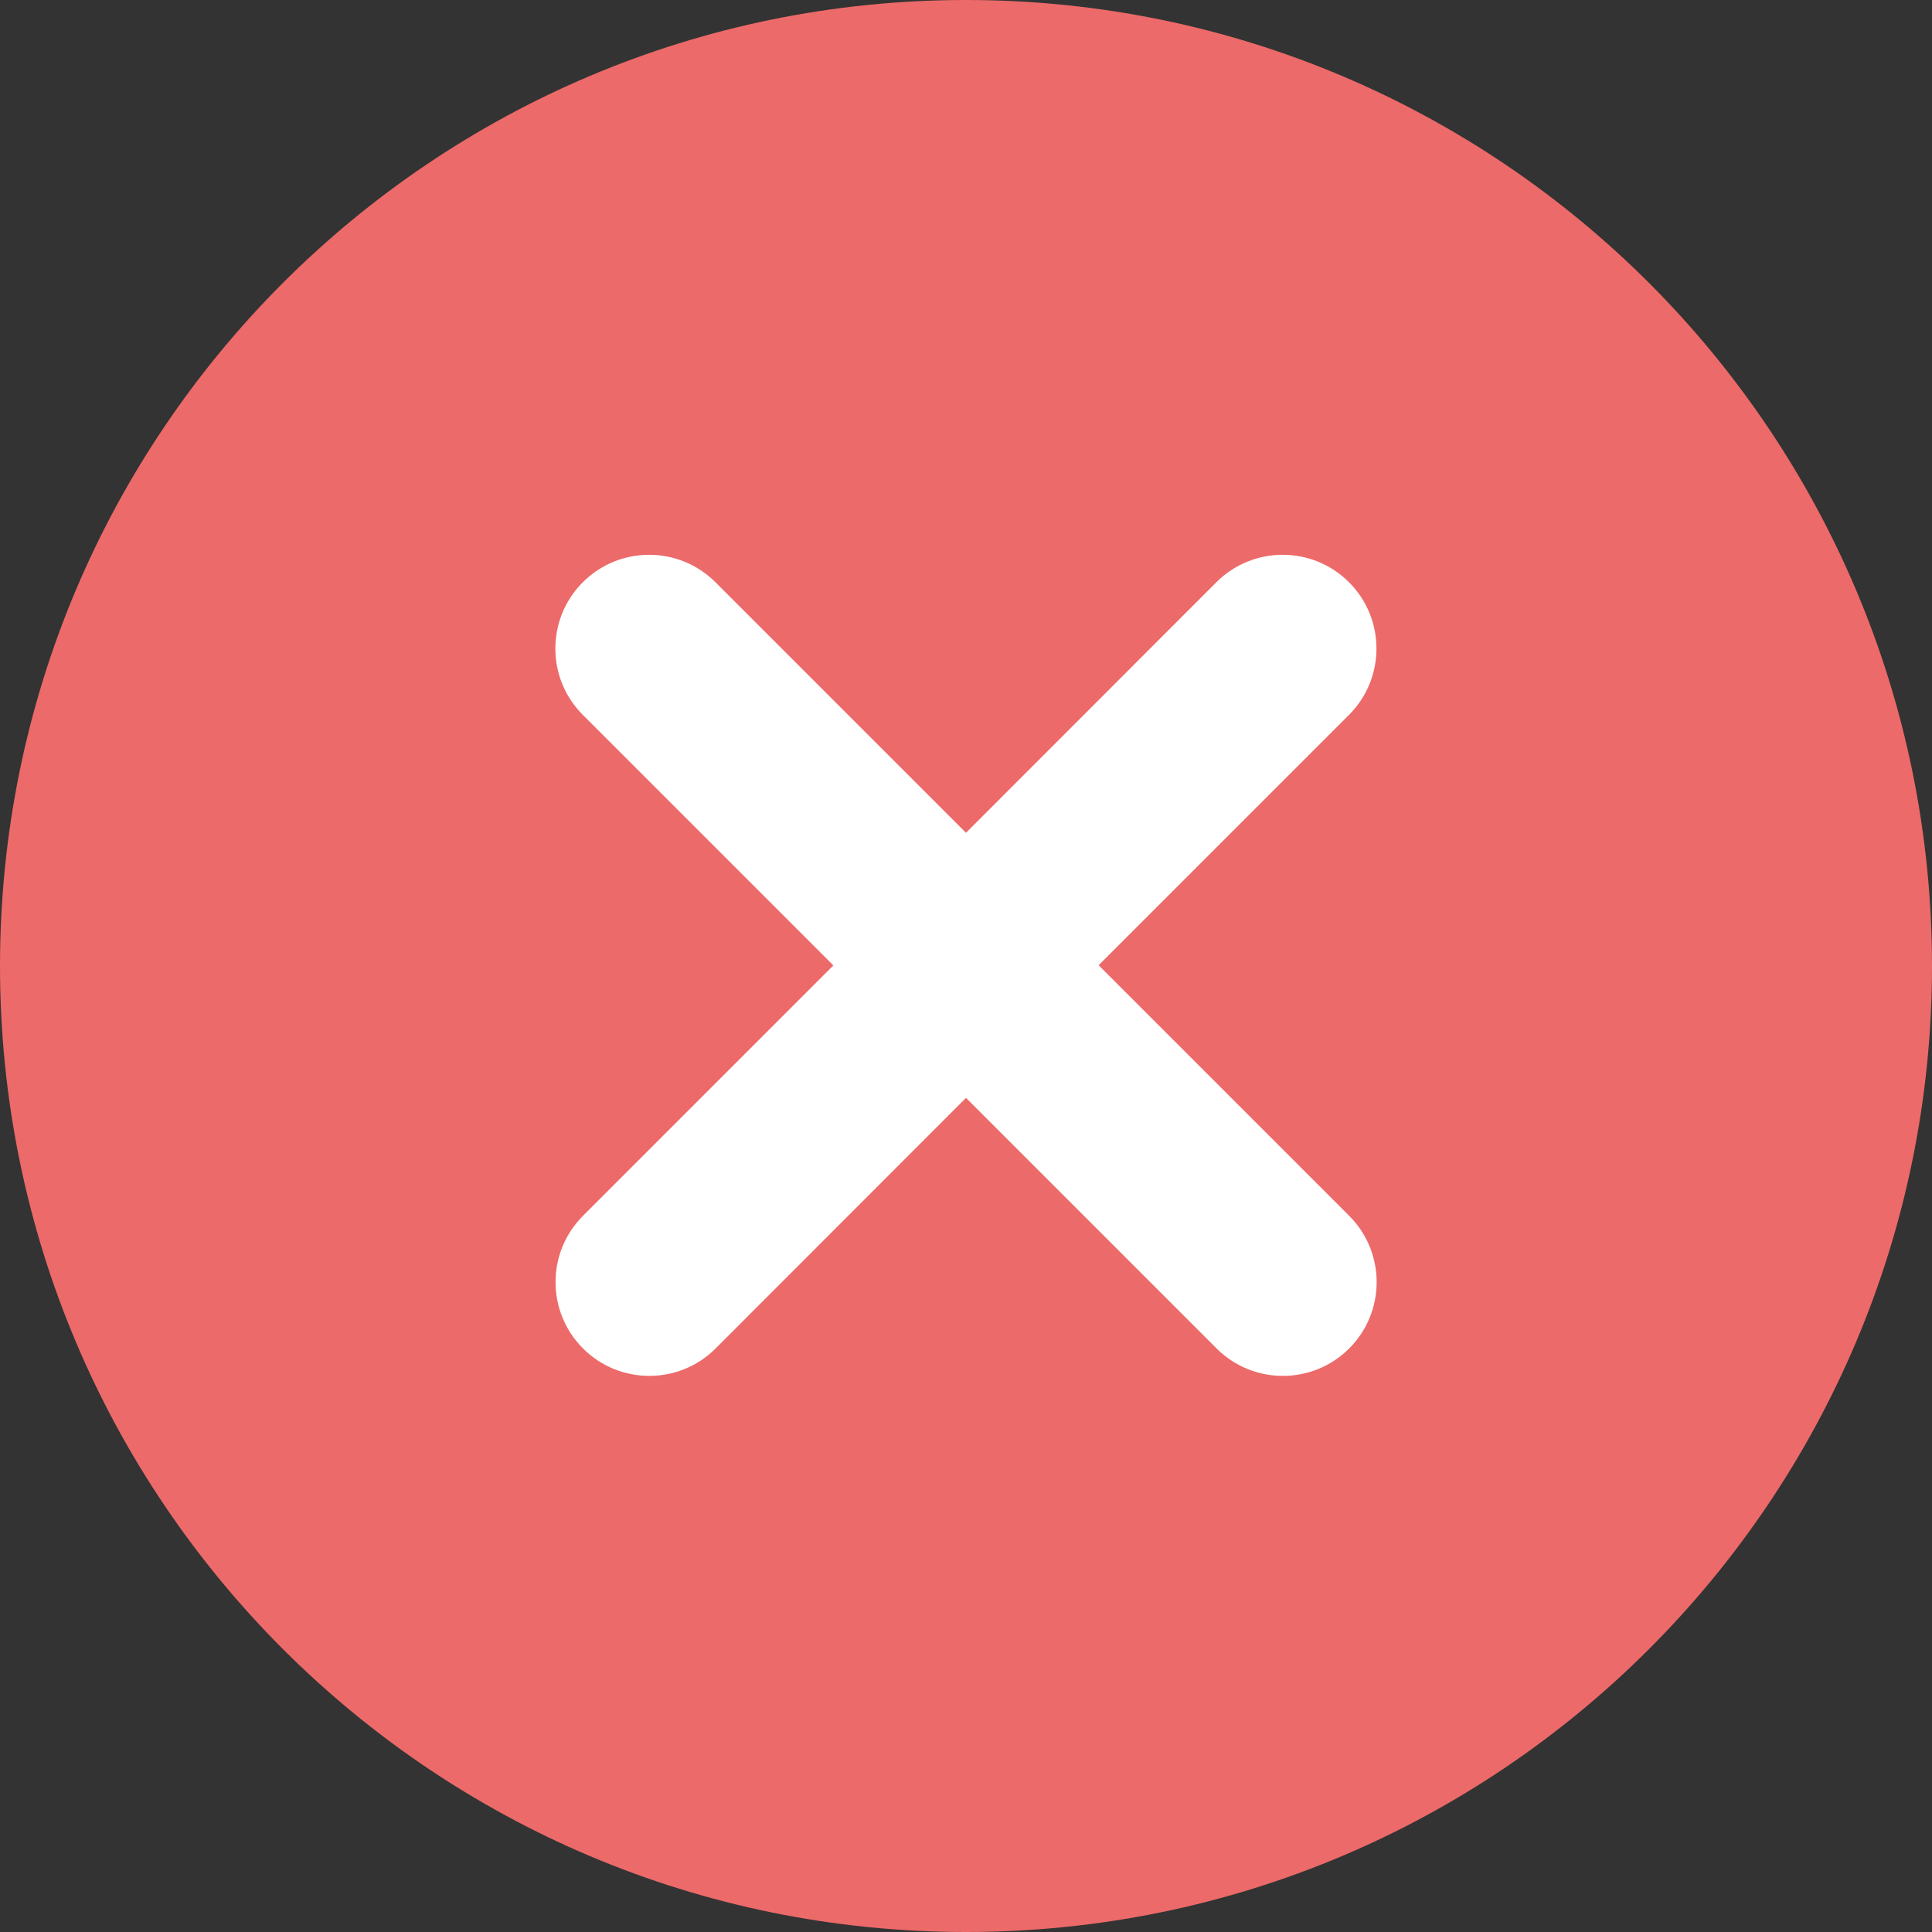 <?xml version="1.0" standalone="no"?><!DOCTYPE svg PUBLIC "-//W3C//DTD SVG 1.1//EN" "http://www.w3.org/Graphics/SVG/1.1/DTD/svg11.dtd"><svg class="icon" width="200px" height="200.00px" viewBox="0 0 1024 1024" version="1.1" xmlns="http://www.w3.org/2000/svg"><rect x="0" y="0" width="1024" height="1024" fill="#333333" stroke="none"/><path d="M512 0C229.2 0 0 229.2 0 512s229.2 512 512 512 512-229.3 512-512S794.8 0 512 0z" fill="#EC6A69" /><path d="M582.3 511.6L715 378.9c19.4-19.4 19.4-50.9 0-70.3s-50.9-19.4-70.3 0L512 441.4 379.2 308.6c-19.4-19.4-50.9-19.4-70.3 0s-19.4 50.9 0 70.3l132.8 132.8L309 644.4c-19.4 19.4-19.4 50.9 0 70.3s50.9 19.4 70.3 0L512 581.9l132.8 132.8c19.4 19.4 50.9 19.4 70.3 0s19.4-50.9 0-70.3L582.3 511.6z" fill="#FFFFFF" /></svg>